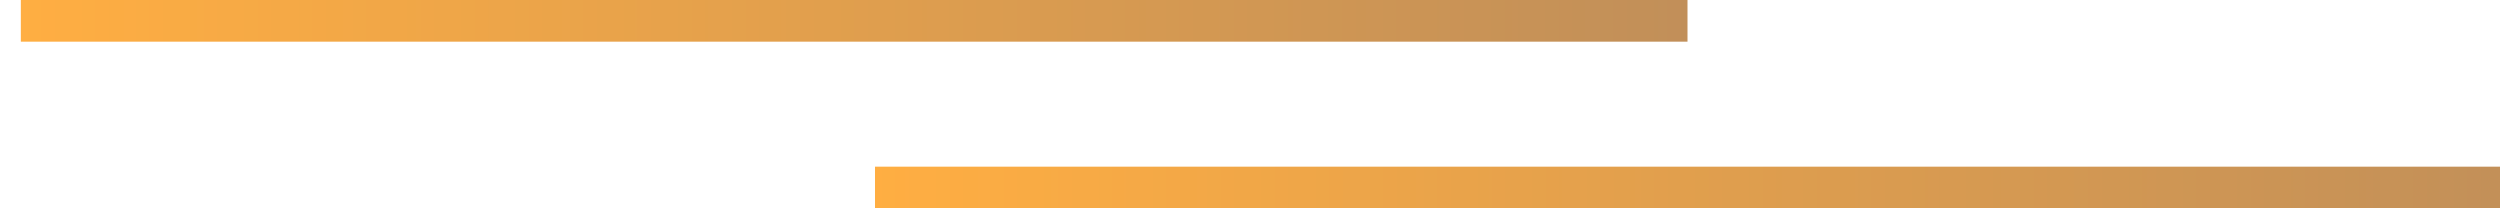 <svg id="Sep" xmlns="http://www.w3.org/2000/svg" width="120" height="10" viewBox="0 0 120 10" y="5">
  <defs>
    <linearGradient id="gradient" x1="0%" y1="0%" x2="100%" y2="0%">
      <stop offset="0%" style="stop-color:#ffae42;stop-opacity:1" />
      <stop offset="100%" style="stop-color:#c18f59;stop-opacity:1" />
    </linearGradient>
    <style>
      .cls-1 {
        fill: url(#gradient);
        fill-rule: evenodd;
      }
    </style>
  </defs>
  <path id="Sep_" data-name="Sep " class="cls-1" d="M42,10V8h80V10H42Z"/>
  <path id="Sep-2" data-name="Sep" class="cls-1" d="M1,2V0h80V2H1Z"/>
</svg>

